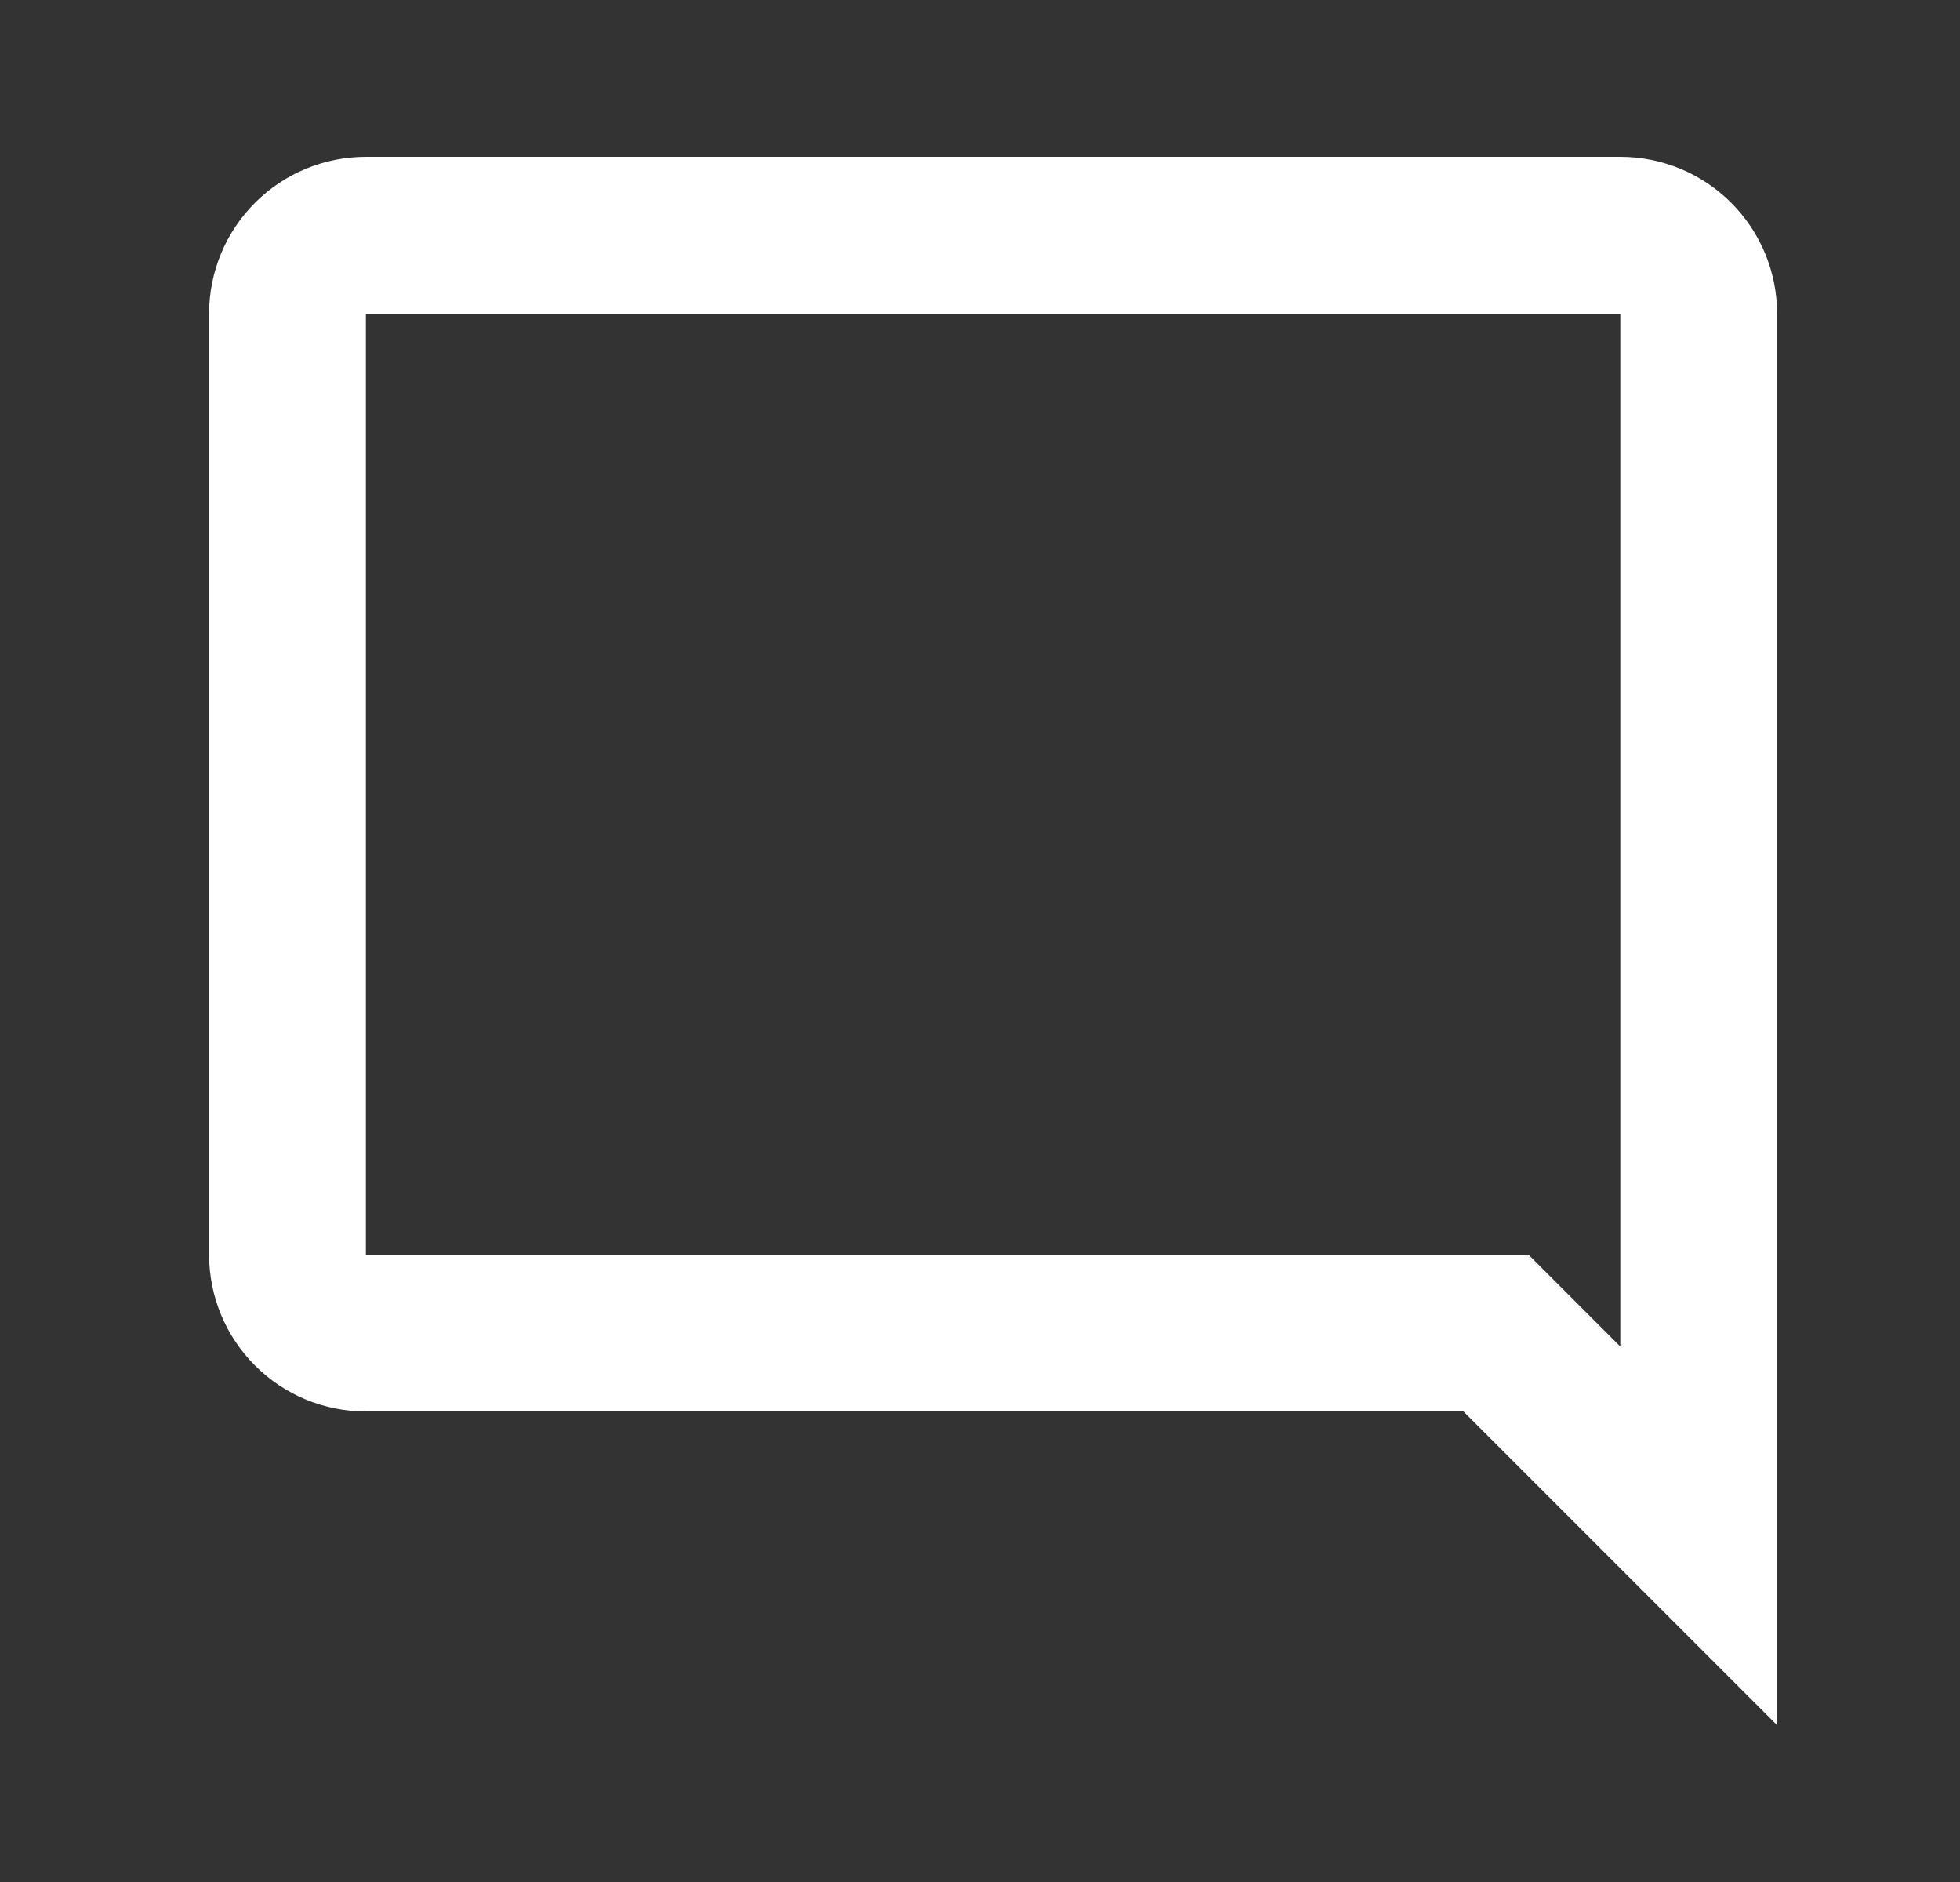 <svg width="25" height="24" viewBox="0 0 25 24" fill="none" xmlns="http://www.w3.org/2000/svg">
<rect x="0" y="0" width="25" height="24" fill="#333333" stroke="none"/>
<path d="M19.374 17.293L19.081 17H18.667H4.667C4.402 17 4.147 16.895 3.96 16.707C3.772 16.52 3.667 16.265 3.667 16V4C3.667 3.735 3.772 3.48 3.96 3.293C4.147 3.105 4.402 3 4.667 3H20.667C20.932 3 21.187 3.105 21.374 3.293C21.562 3.48 21.667 3.735 21.667 4V19.586L19.374 17.293Z" stroke="white" stroke-width="2"/>
</svg>
